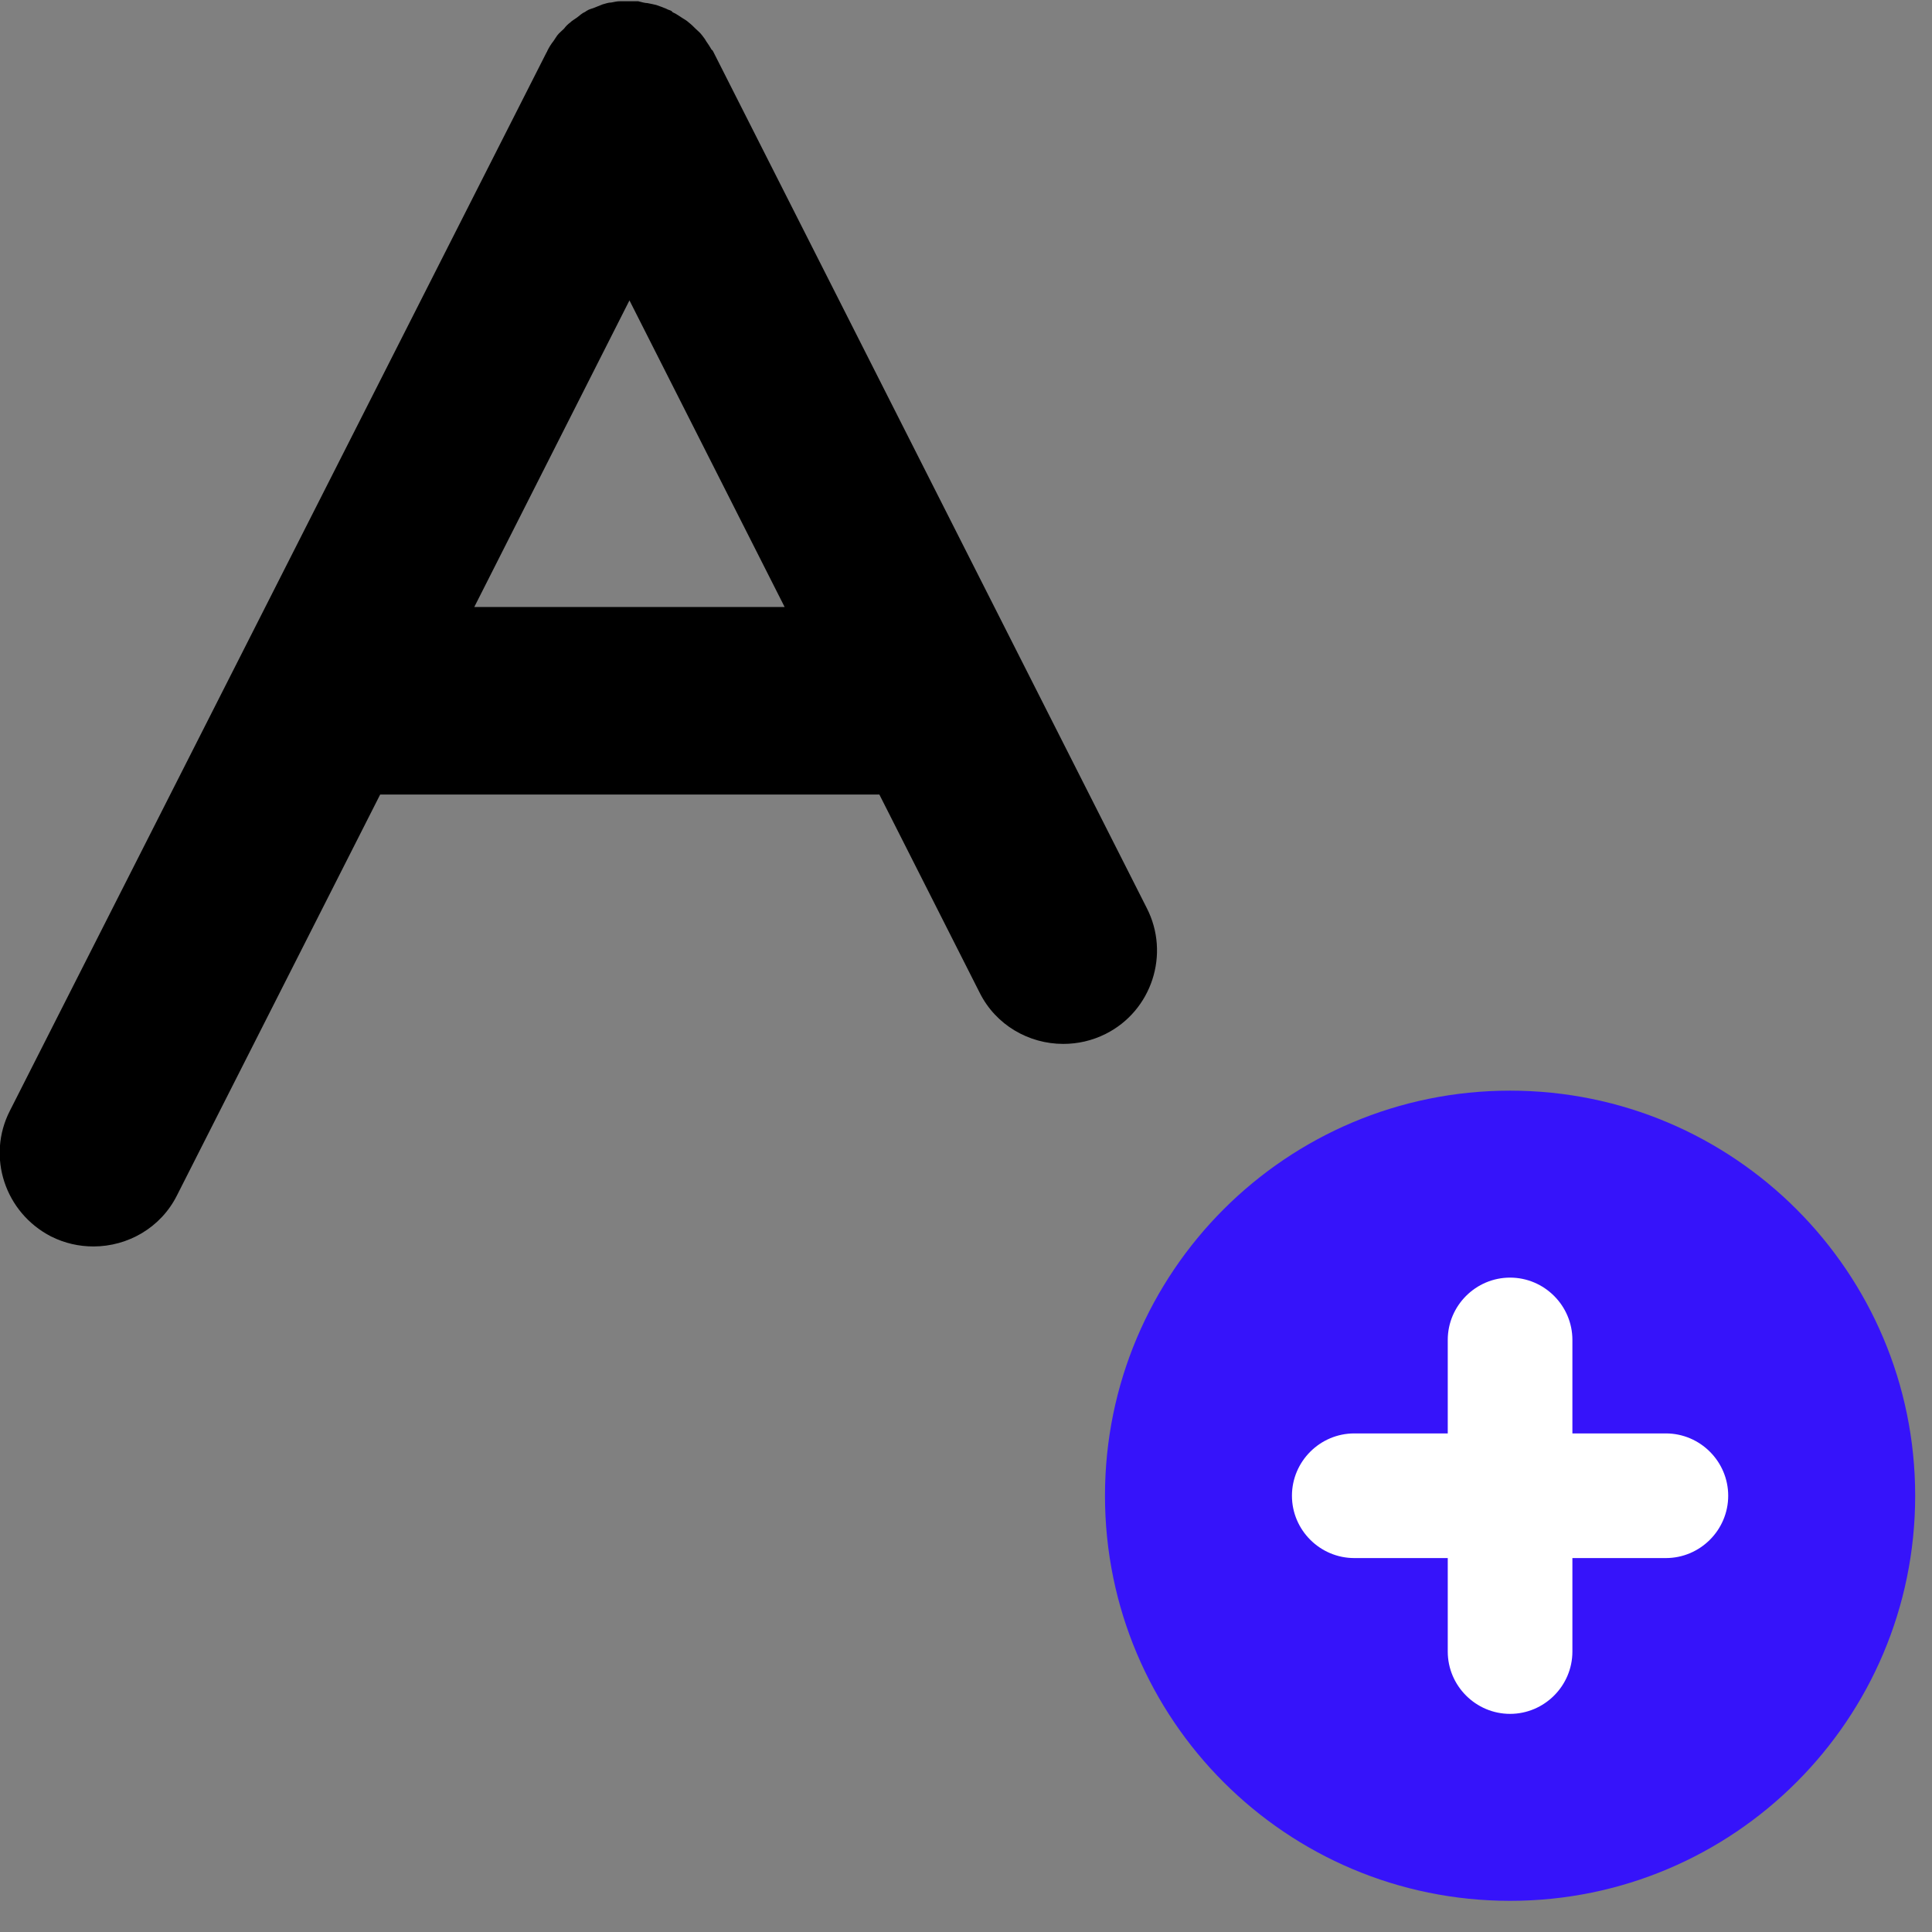 <svg xmlns="http://www.w3.org/2000/svg" width="31" height="31" viewBox="0 0 31 31" fill="none"><rect x="0" y="0" width="31" height="31" fill="#808080" stroke="none"/><g clip-path="url(#clip0_24_298)"><path d="M18.4 14.569L11.44 0.82C11.44 0.82 11.43 0.8 11.42 0.8C11.39 0.75 11.36 0.7 11.33 0.66C11.31 0.62 11.28 0.59 11.26 0.56C11.23 0.52 11.19 0.49 11.16 0.46C11.12 0.42 11.09 0.39 11.05 0.36C11.02 0.33 10.98 0.31 10.95 0.29C10.9 0.26 10.85 0.22 10.8 0.2C10.8 0.2 10.78 0.19 10.78 0.18C10.75 0.16 10.72 0.16 10.69 0.14C10.64 0.12 10.59 0.1 10.53 0.08C10.49 0.07 10.44 0.06 10.39 0.05C10.34 0.05 10.29 0.03 10.24 0.02C10.19 0.02 10.15 0.02 10.1 0.02C10.05 0.02 10 0.02 9.95 0.02C9.9 0.02 9.86 0.03 9.81 0.04C9.76 0.04 9.71 0.06 9.67 0.07C9.62 0.09 9.57 0.11 9.52 0.13C9.49 0.14 9.45 0.15 9.42 0.17C9.42 0.17 9.4 0.18 9.39 0.19C9.34 0.21 9.3 0.25 9.26 0.28C9.22 0.31 9.18 0.33 9.15 0.36C9.11 0.39 9.08 0.42 9.05 0.46C9.01 0.5 8.97 0.53 8.94 0.57C8.92 0.6 8.9 0.63 8.88 0.66C8.84 0.71 8.81 0.76 8.78 0.82C8.78 0.82 8.78 0.83 8.77 0.84L0.16 17.82C-0.22 18.559 0.08 19.459 0.82 19.84C1.04 19.95 1.27 20 1.5 20C2.05 20 2.58 19.7 2.84 19.18L6.1 12.749H14.11L15.72 15.93C15.98 16.45 16.51 16.75 17.06 16.75C17.29 16.75 17.52 16.7 17.74 16.59C18.48 16.22 18.78 15.309 18.4 14.569ZM7.61 9.74L10.1 4.82L12.59 9.74H7.61Z" fill="black"></path><path d="M24.23 30.5C27.82 30.5 30.73 27.59 30.73 24C30.73 20.41 27.82 17.5 24.23 17.5C20.64 17.5 17.73 20.41 17.73 24C17.73 27.59 20.64 30.5 24.23 30.5Z" fill="#3613FA"></path><path d="M24.23 27.5C23.68 27.5 23.23 27.05 23.23 26.5V21.5C23.23 20.95 23.68 20.5 24.23 20.5C24.78 20.5 25.23 20.95 25.23 21.5V26.5C25.23 27.05 24.78 27.5 24.23 27.5Z" fill="white"></path><path d="M26.73 25H21.73C21.18 25 20.73 24.55 20.73 24C20.73 23.45 21.18 23 21.73 23H26.73C27.28 23 27.73 23.45 27.73 24C27.73 24.55 27.28 25 26.73 25Z" fill="white"></path></g><defs><clipPath id="clip0_24_298"><rect width="30.73" height="30.5" fill="white"></rect></clipPath></defs></svg>